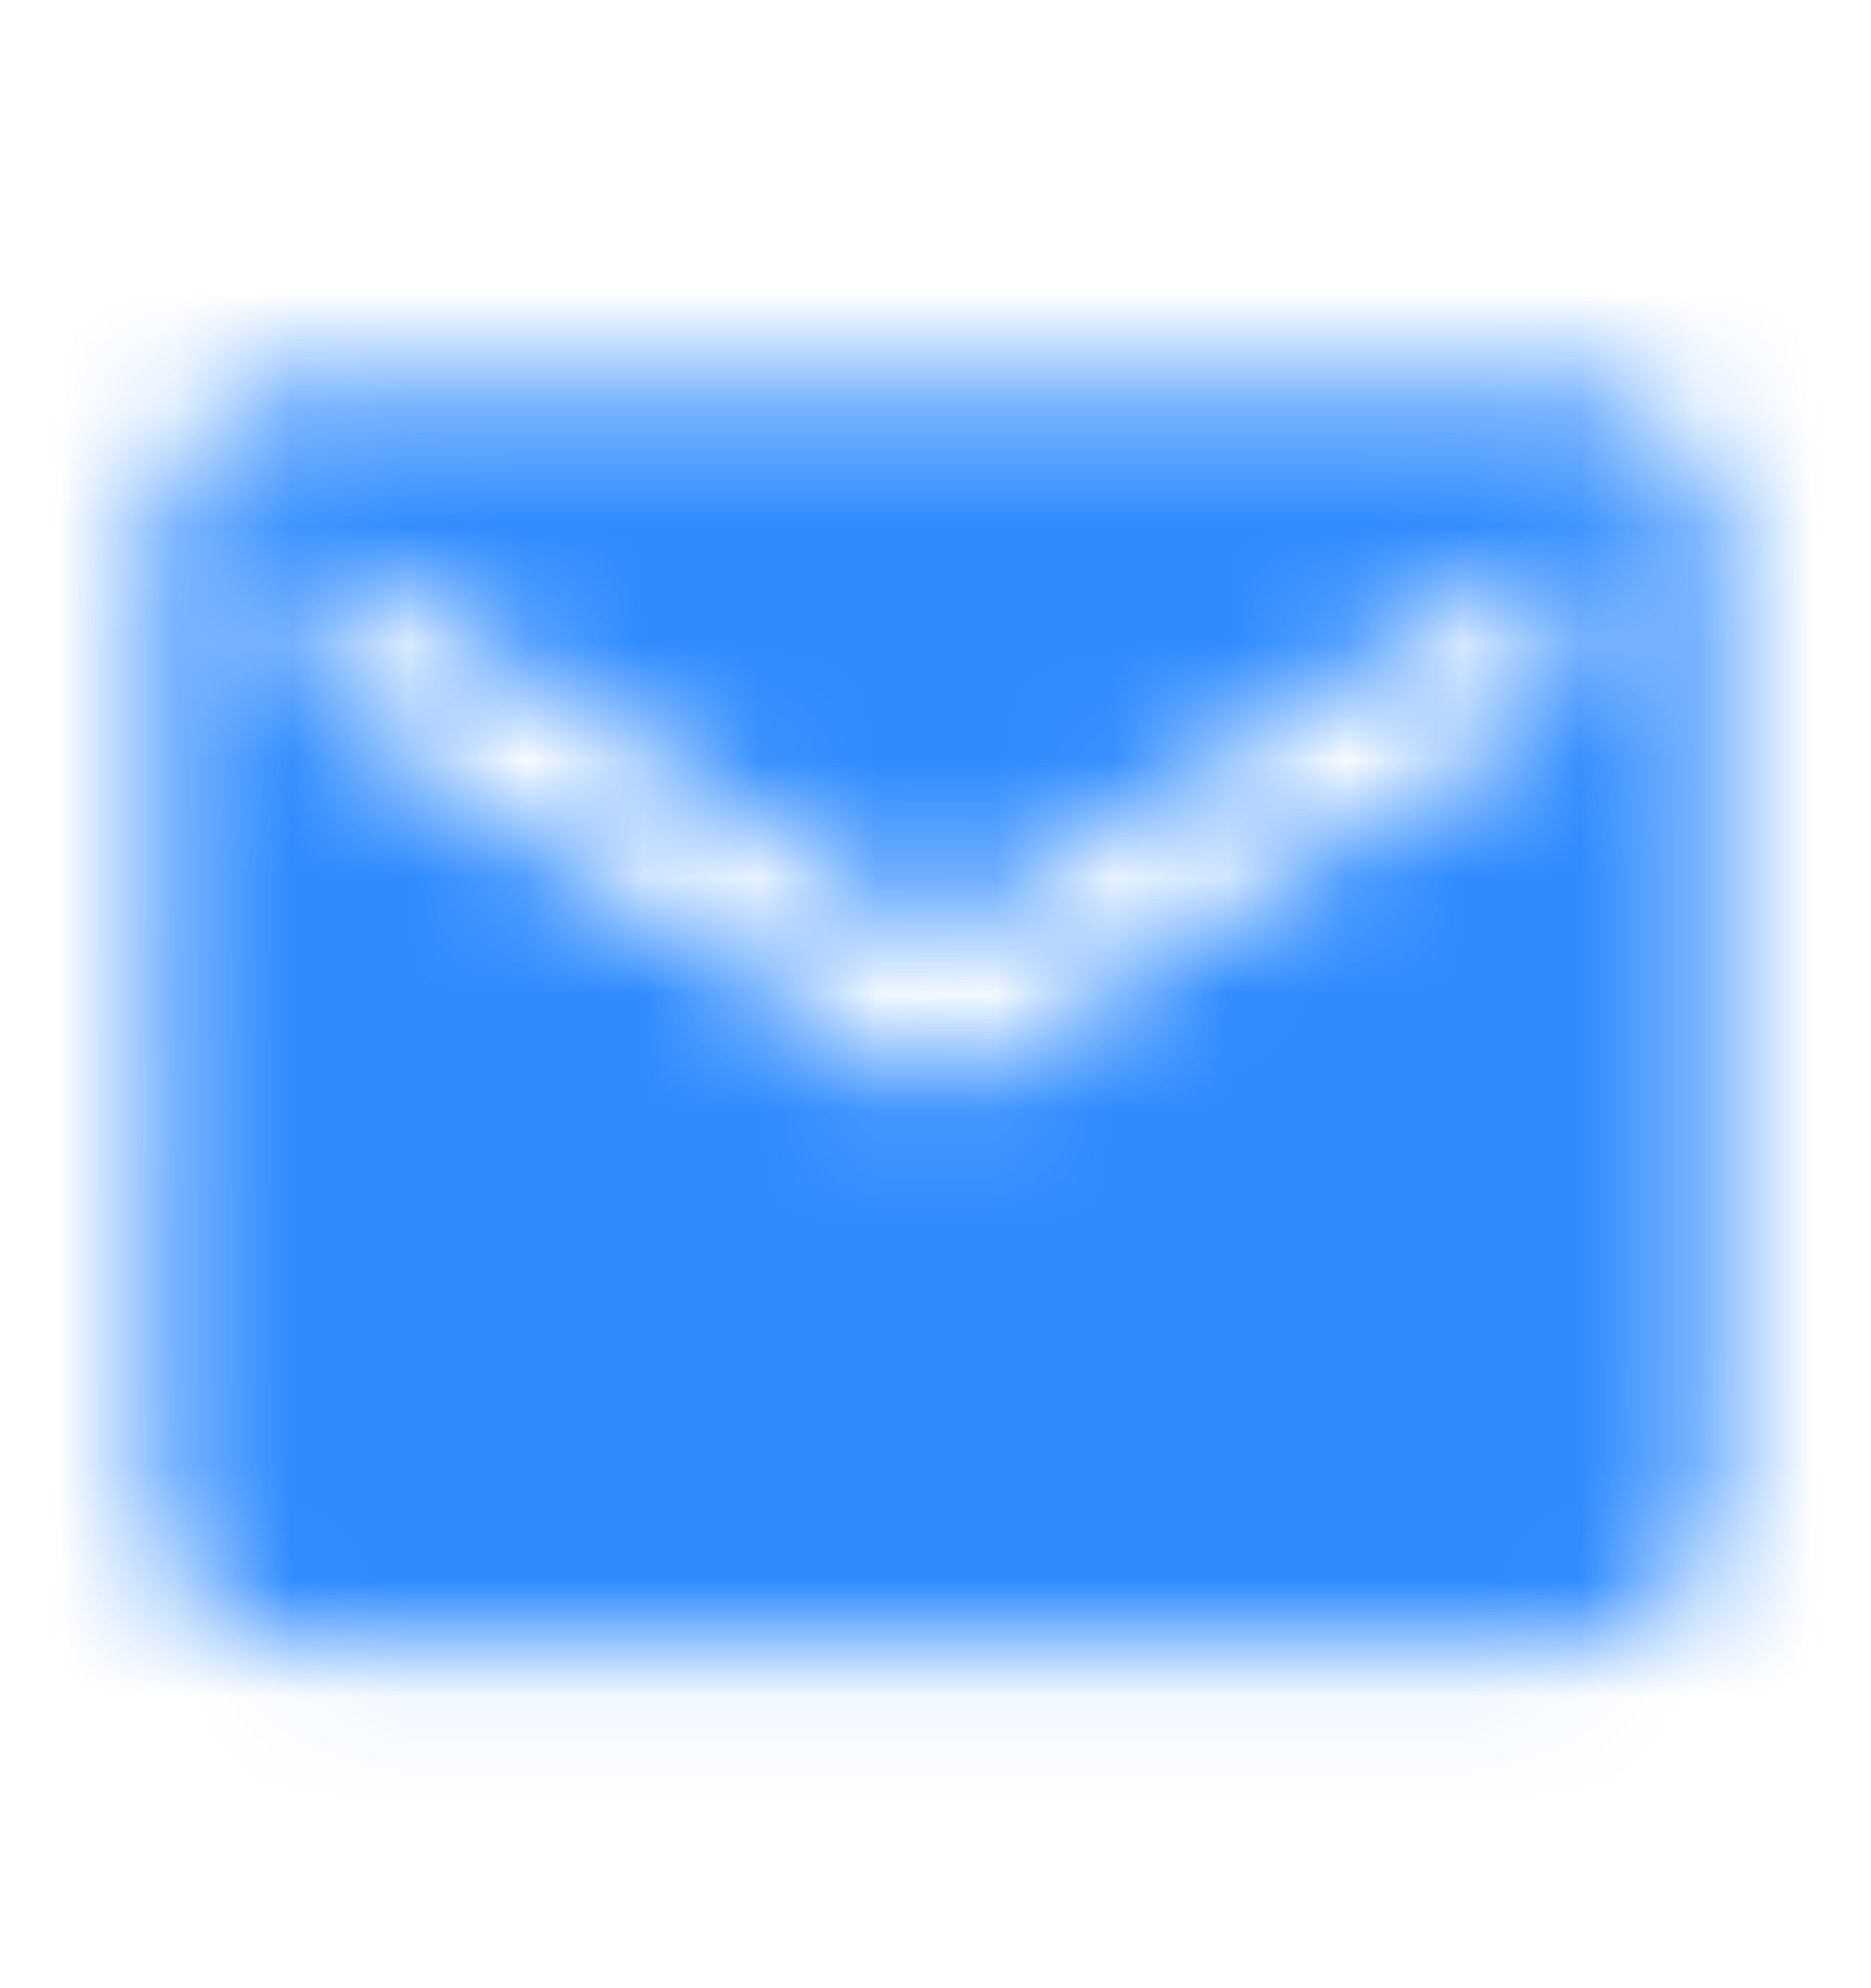 <svg width="16" height="17" fill="none" xmlns="http://www.w3.org/2000/svg"><mask id="a" maskUnits="userSpaceOnUse" x="1" y="3" width="14" height="12"><path fill-rule="evenodd" clip-rule="evenodd" d="M13.334 3.299H2.667c-.733 0-1.327.606-1.327 1.347l-.007 8.081c0 .741.6 1.347 1.334 1.347h10.666c.734 0 1.334-.606 1.334-1.347V4.646c0-.741-.6-1.347-1.333-1.347zm0 2.694L8 9.36 2.667 5.993V4.646L8 8.013l5.334-3.367v1.347z" fill="#fff"/></mask><g mask="url(#a)"><path fill="#2F8BFF" d="M-8.666-8.15h33.333v33.674H-8.666z"/></g></svg>